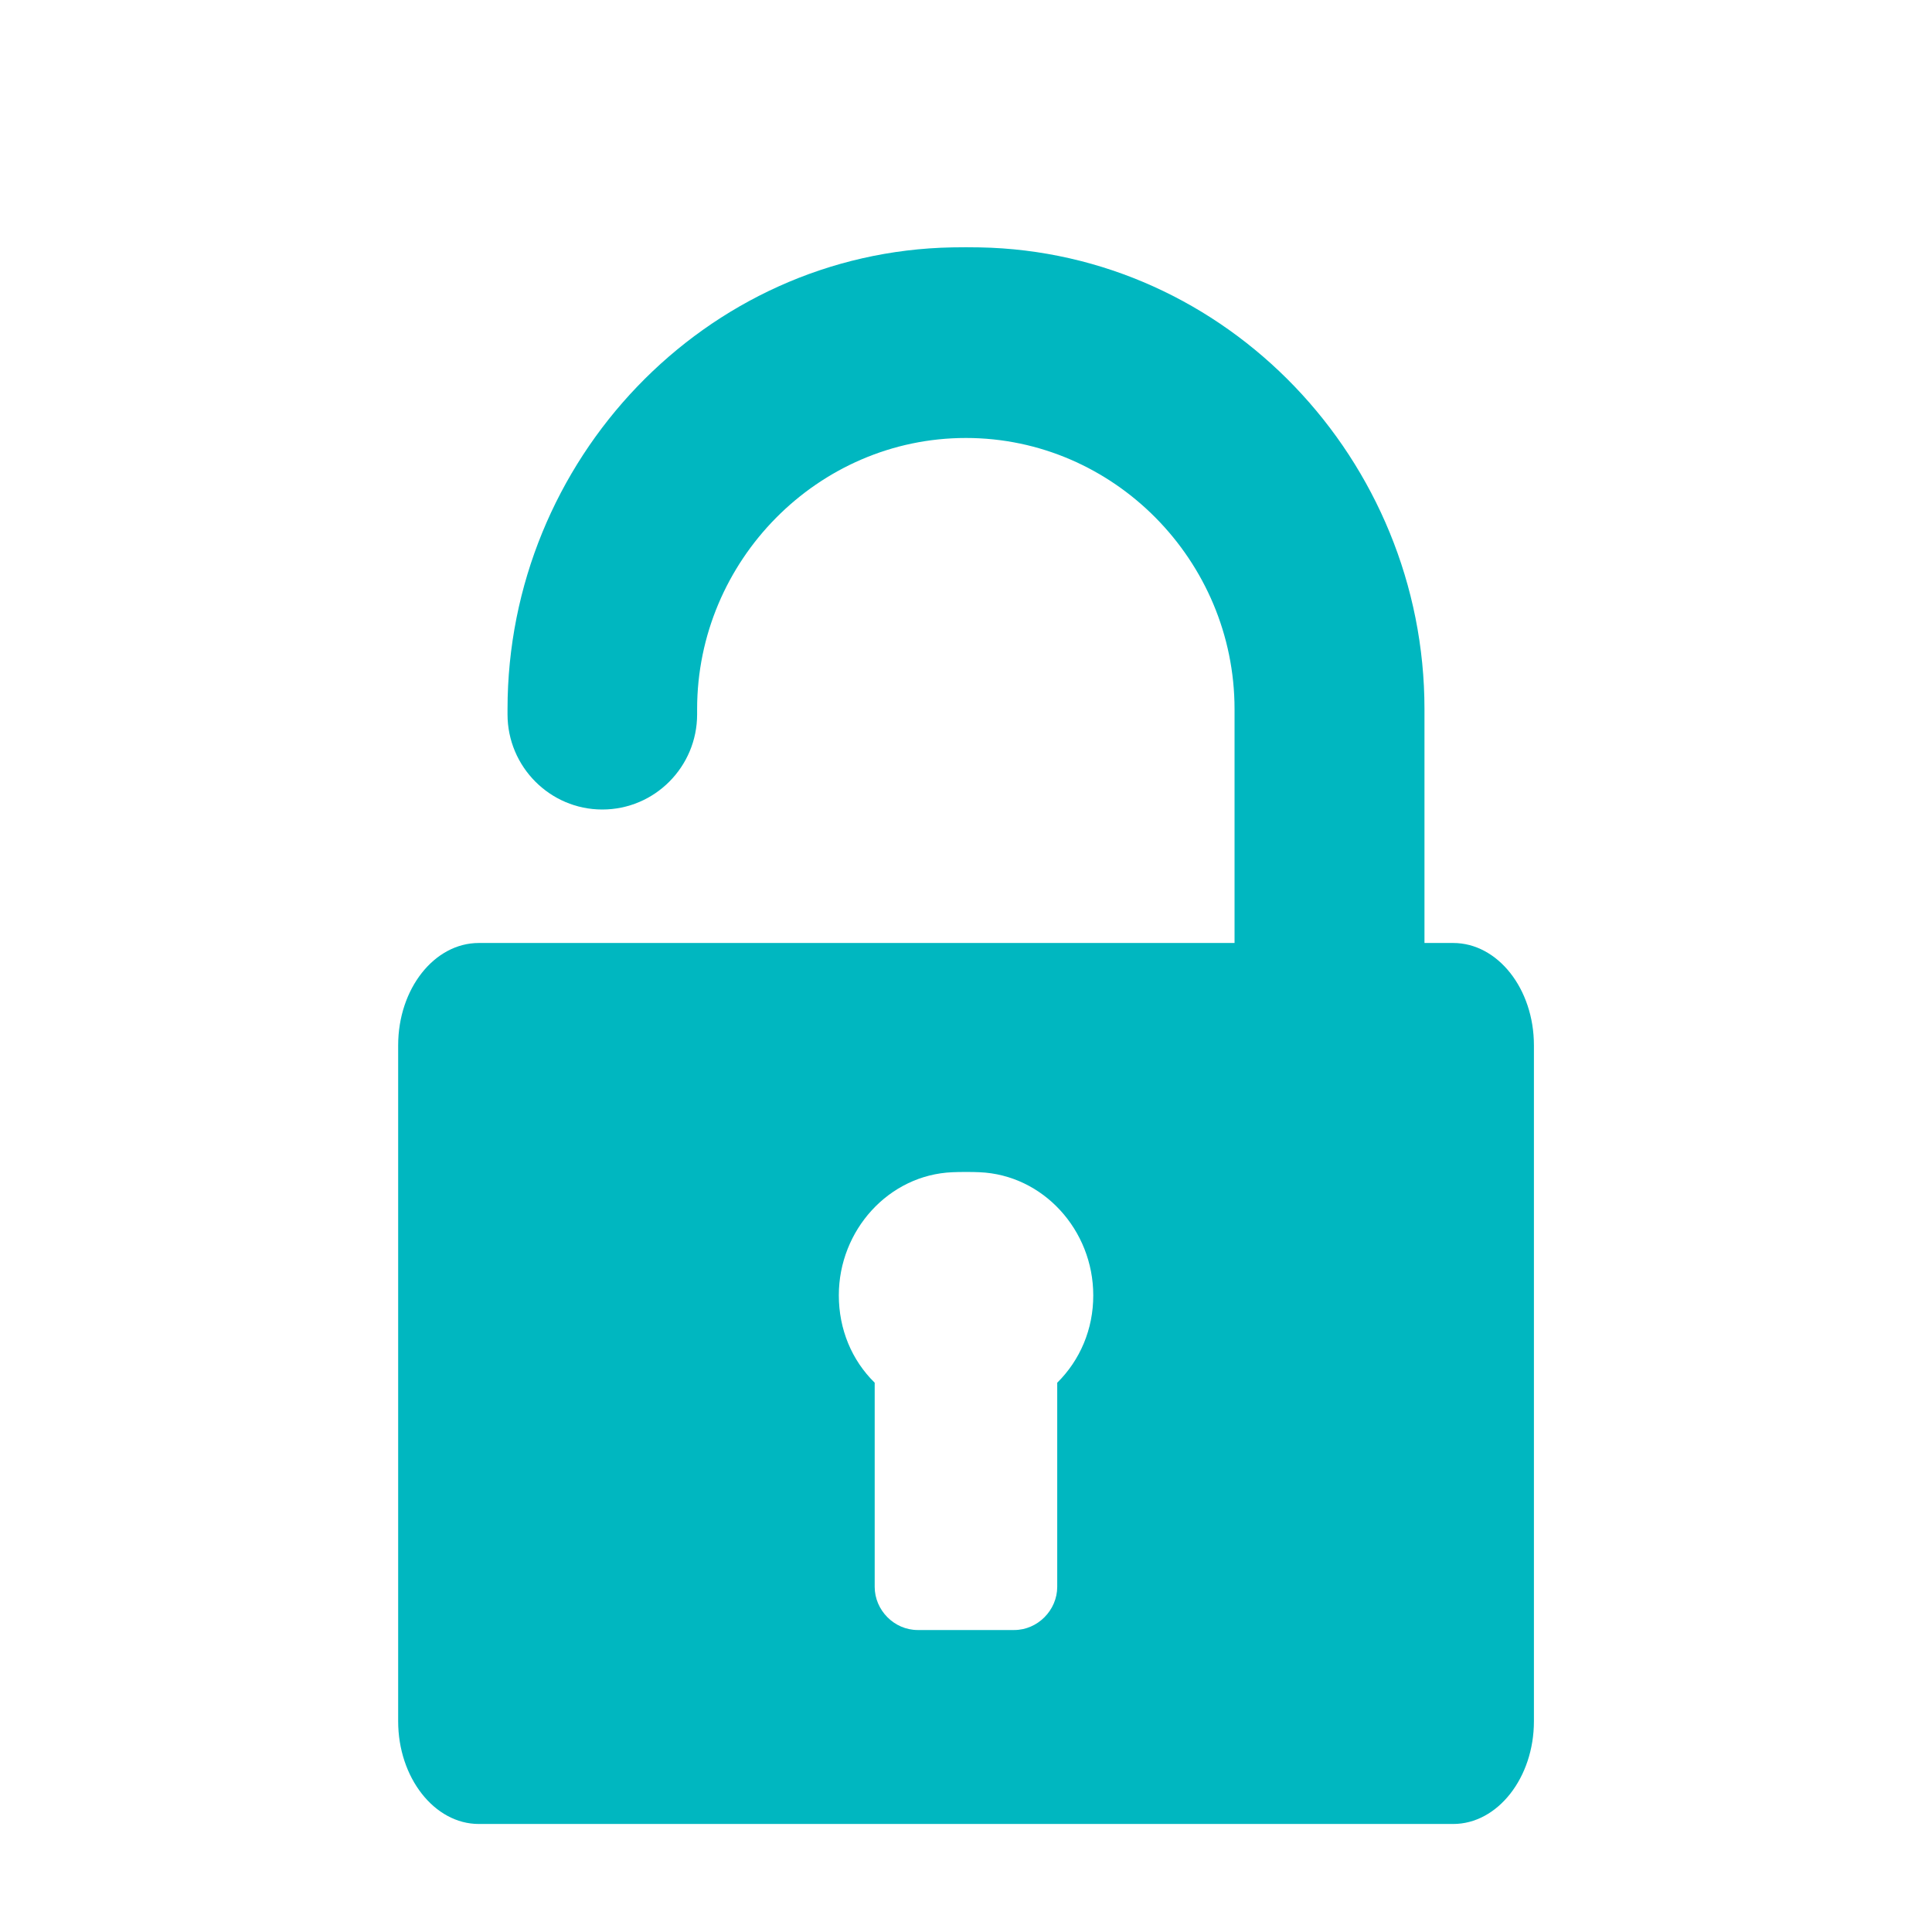 <?xml version="1.0" encoding="utf-8"?>
<!-- Generator: Adobe Illustrator 16.0.0, SVG Export Plug-In . SVG Version: 6.00 Build 0)  -->
<!DOCTYPE svg PUBLIC "-//W3C//DTD SVG 1.1//EN" "http://www.w3.org/Graphics/SVG/1.1/DTD/svg11.dtd">
<svg version="1.1" id="Layer_1" xmlns="http://www.w3.org/2000/svg" xmlns:xlink="http://www.w3.org/1999/xlink" x="0px" y="0px"
	 width="23px" height="23px" viewBox="0 0 23 23" enable-background="new 0 0 23 23" xml:space="preserve">
<g>
	<g>
		<path fill="#00B7C0" d="M17.3,11.226h-0.342V8.442c0-2.964-2.355-5.444-5.298-5.497c-0.08-0.002-0.24-0.002-0.321,0
			C8.395,2.998,6.042,5.478,6.042,8.442v0.063c0,0.622,0.505,1.132,1.128,1.132c0.626,0,1.129-0.51,1.129-1.132V8.442
			c0-1.767,1.438-3.228,3.2-3.228s3.198,1.461,3.198,3.228v2.784H5.7c-0.529,0-0.96,0.544-0.96,1.219v8.046
			c0,0.672,0.432,1.223,0.96,1.223H17.3c0.529,0,0.961-0.551,0.961-1.223v-8.046C18.261,11.77,17.829,11.226,17.3,11.226
			L17.3,11.226z M12.586,16.461v2.43c0,0.277-0.232,0.514-0.512,0.514h-1.149c-0.28,0-0.512-0.236-0.512-0.514v-2.43
			c-0.273-0.268-0.427-0.636-0.427-1.041c0-0.774,0.594-1.434,1.353-1.465c0.081-0.004,0.241-0.004,0.321,0
			c0.759,0.031,1.355,0.69,1.355,1.465C13.016,15.825,12.857,16.193,12.586,16.461L12.586,16.461z M12.586,16.461"/>
	</g>
</g>
</svg>
